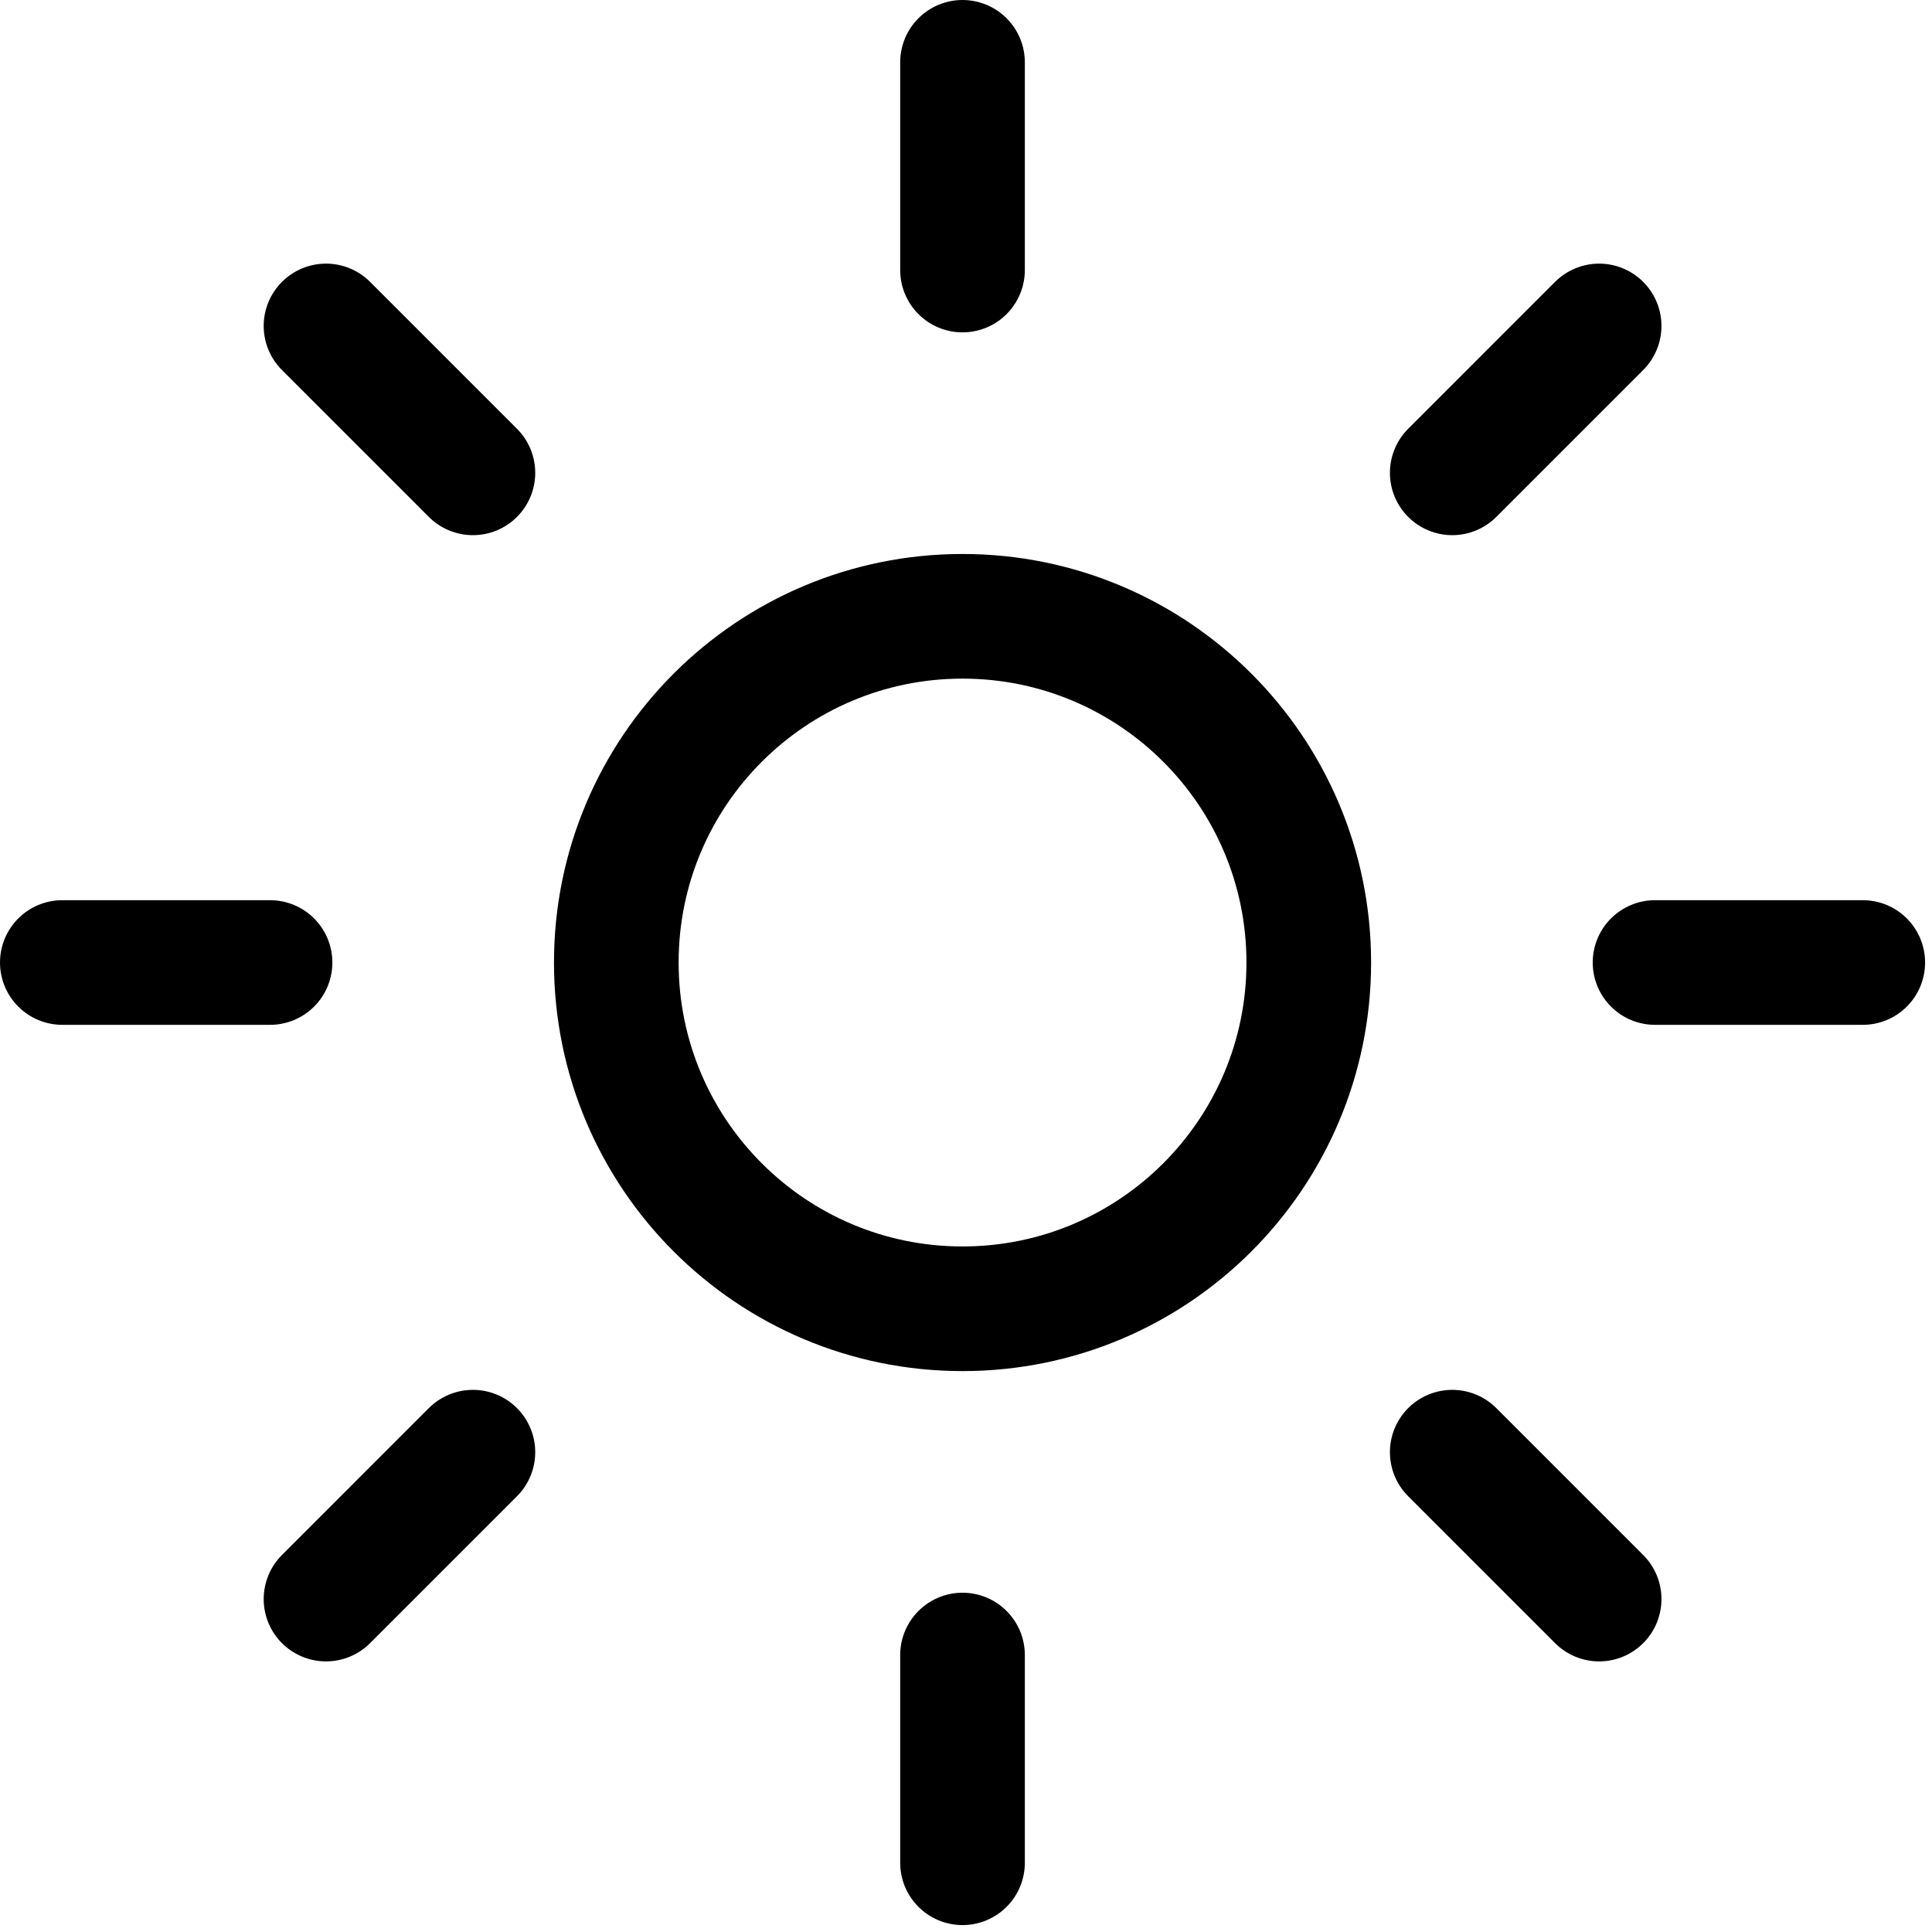 <svg width="31" height="31" viewBox="0 0 31 31" fill="none"
  xmlns="http://www.w3.org/2000/svg">
  <path d="M15.444 1V4.333" stroke="black" stroke-width="2" stroke-miterlimit="10" stroke-linecap="round"/>
  <path d="M15.444 26.556V29.889" stroke="black" stroke-width="2" stroke-miterlimit="10" stroke-linecap="round"/>
  <path d="M25.659 5.23L23.302 7.587" stroke="black" stroke-width="2" stroke-miterlimit="10" stroke-linecap="round"/>
  <path d="M7.588 23.301L5.231 25.658" stroke="black" stroke-width="2" stroke-miterlimit="10" stroke-linecap="round"/>
  <path d="M29.889 15.444H26.556" stroke="black" stroke-width="2" stroke-miterlimit="10" stroke-linecap="round"/>
  <path d="M4.333 15.444H1" stroke="black" stroke-width="2" stroke-miterlimit="10" stroke-linecap="round"/>
  <path d="M25.659 25.658L23.302 23.301" stroke="black" stroke-width="2" stroke-miterlimit="10" stroke-linecap="round"/>
  <path d="M7.588 7.587L5.231 5.23" stroke="black" stroke-width="2" stroke-miterlimit="10" stroke-linecap="round"/>
  <path d="M15.444 21C18.512 21 21 18.513 21 15.444C21 12.376 18.512 9.889 15.444 9.889C12.376 9.889 9.889 12.376 9.889 15.444C9.889 18.513 12.376 21 15.444 21Z" stroke="black" stroke-width="2" stroke-miterlimit="10" stroke-linecap="round"/>
</svg>
